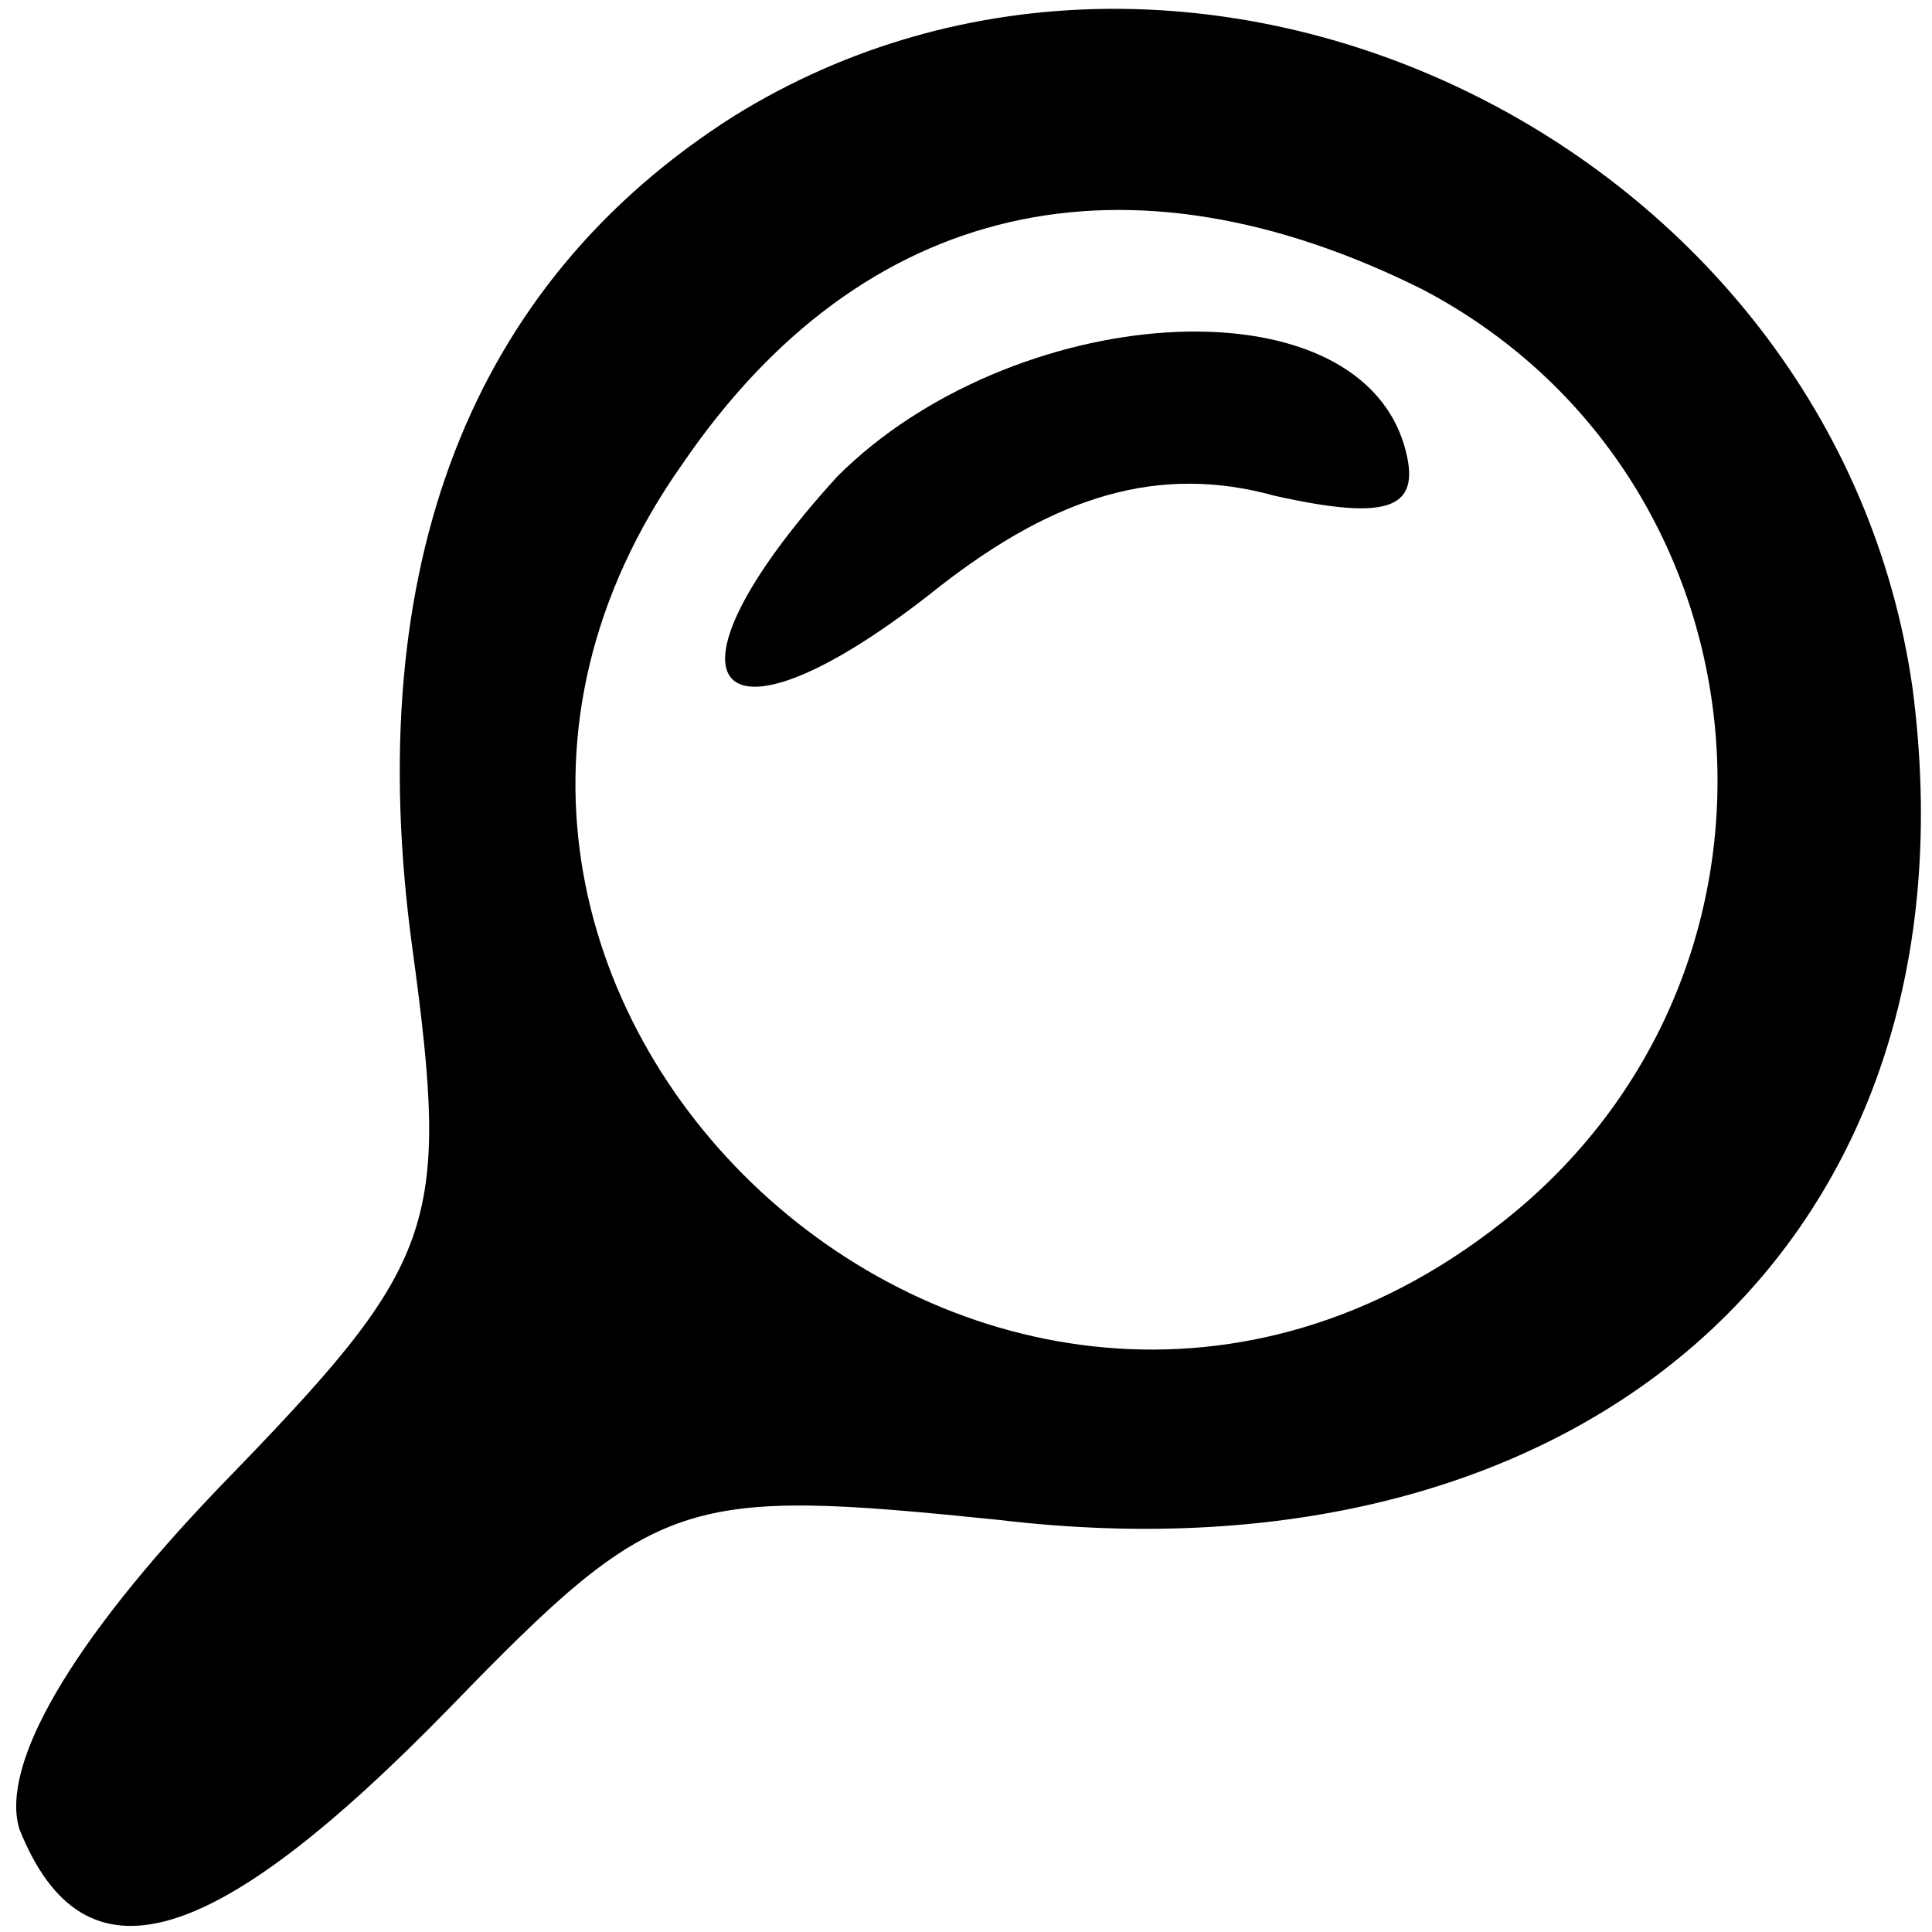 <?xml version="1.0" standalone="no"?>
<!DOCTYPE svg PUBLIC "-//W3C//DTD SVG 20010904//EN"
 "http://www.w3.org/TR/2001/REC-SVG-20010904/DTD/svg10.dtd">
<svg version="1.0" xmlns="http://www.w3.org/2000/svg"
 width="30pt" height="30pt" viewBox="0 0 30 30"
 preserveAspectRatio="xMidYMid meet">

<g transform="translate(0,30) scale(0.1,-0.1)"
fill="currentcolor" stroke="none">
<path d="M114 282 c-41 -26 -58 -70 -50 -129 6 -44 4 -49 -30 -84 -23 -24 -34
-43 -31 -53 10 -25 30 -19 67 19 32 33 36 34 85 29 92 -11 153 44 142 129 -12
85 -112 133 -183 89z m107 -27 c55 -29 62 -106 12 -145 -79 -62 -185 36 -127
118 28 41 69 50 115 27z"/>
<path d="M130 226 c-30 -33 -19 -45 16 -17 18 14 34 19 52 14 18 -4 23 -2 20
8 -8 26 -61 22 -88 -5z"/>
</g>
</svg>
